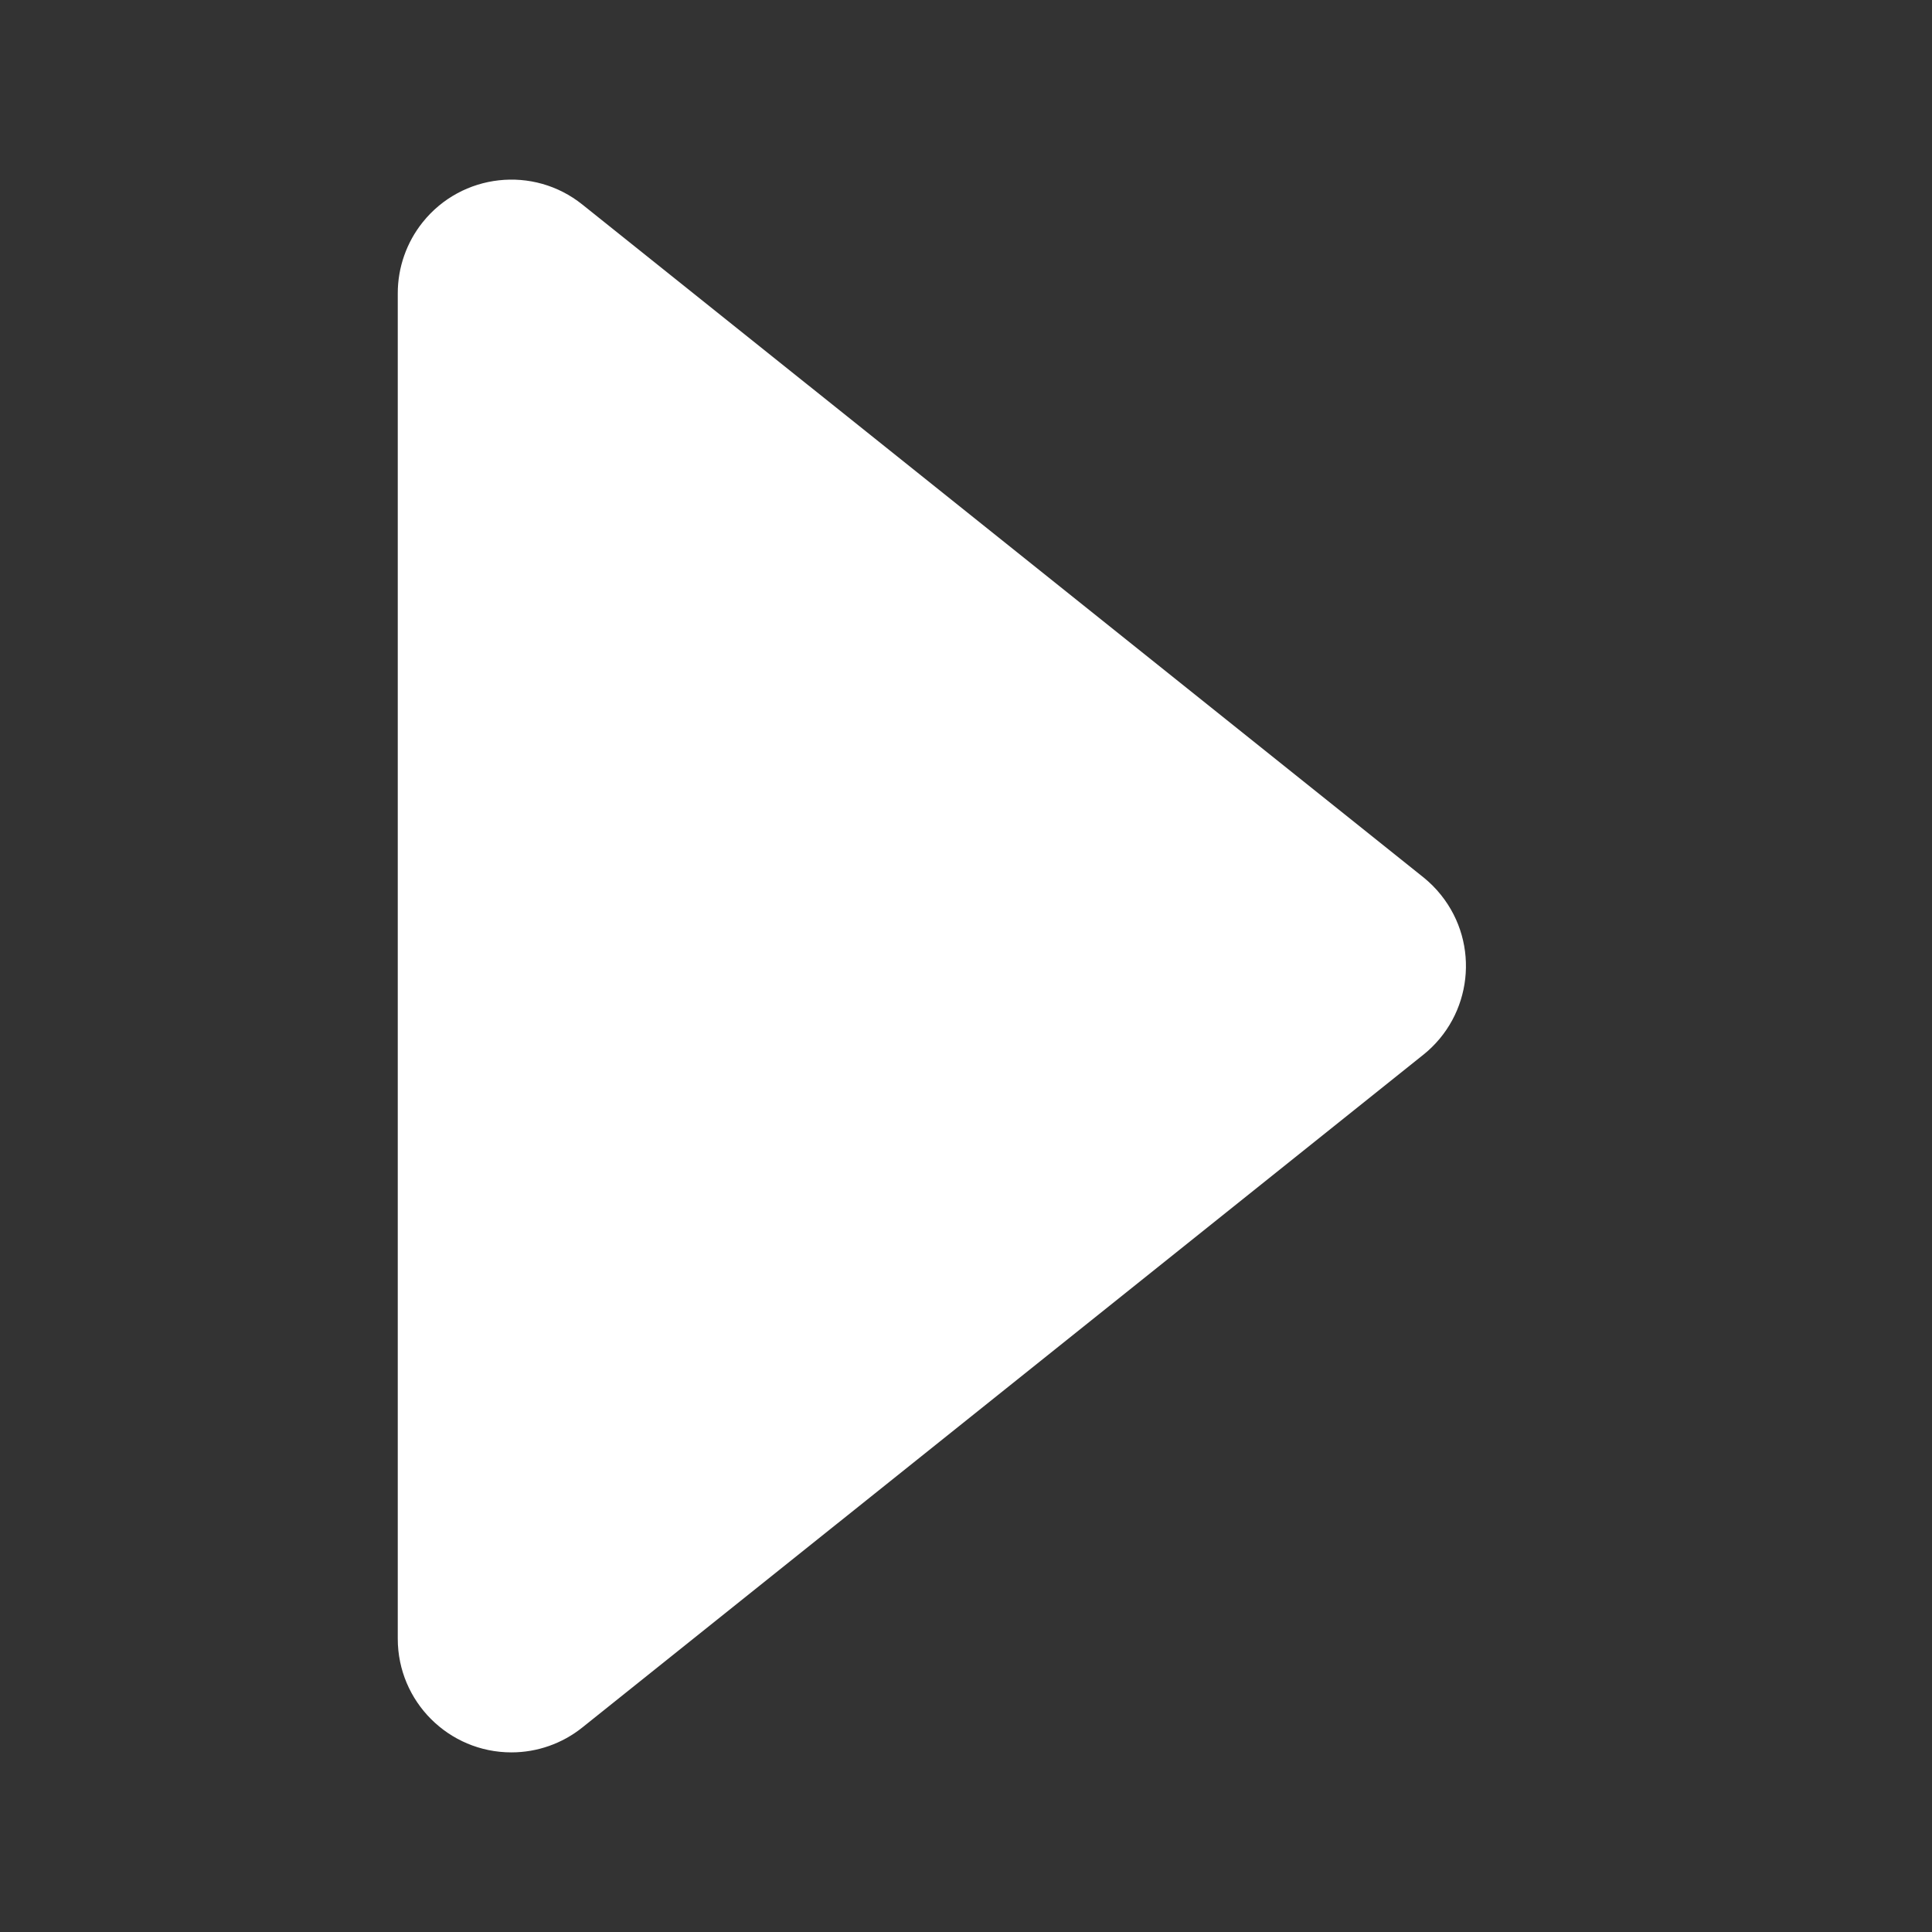 <svg xmlns='http://www.w3.org/2000/svg' width='34' height='34' viewBox='0 0 34 34'><rect x="0" y="0" width="34" height="34" fill="#333333" stroke="none"/> <path fill='#FFF' fill-rule='evenodd' d='M7,5.161 L7,28.839 C7,29.943 7.895,30.839 9,30.839 C9.454,30.839 9.895,30.684 10.249,30.4 L25.048,18.562 C25.91,17.872 26.05,16.613 25.36,15.751 C25.268,15.635 25.163,15.531 25.048,15.438 L10.249,3.6 C9.387,2.909 8.128,3.049 7.438,3.912 C7.155,4.266 7,4.707 7,5.161 Z'/> </svg>